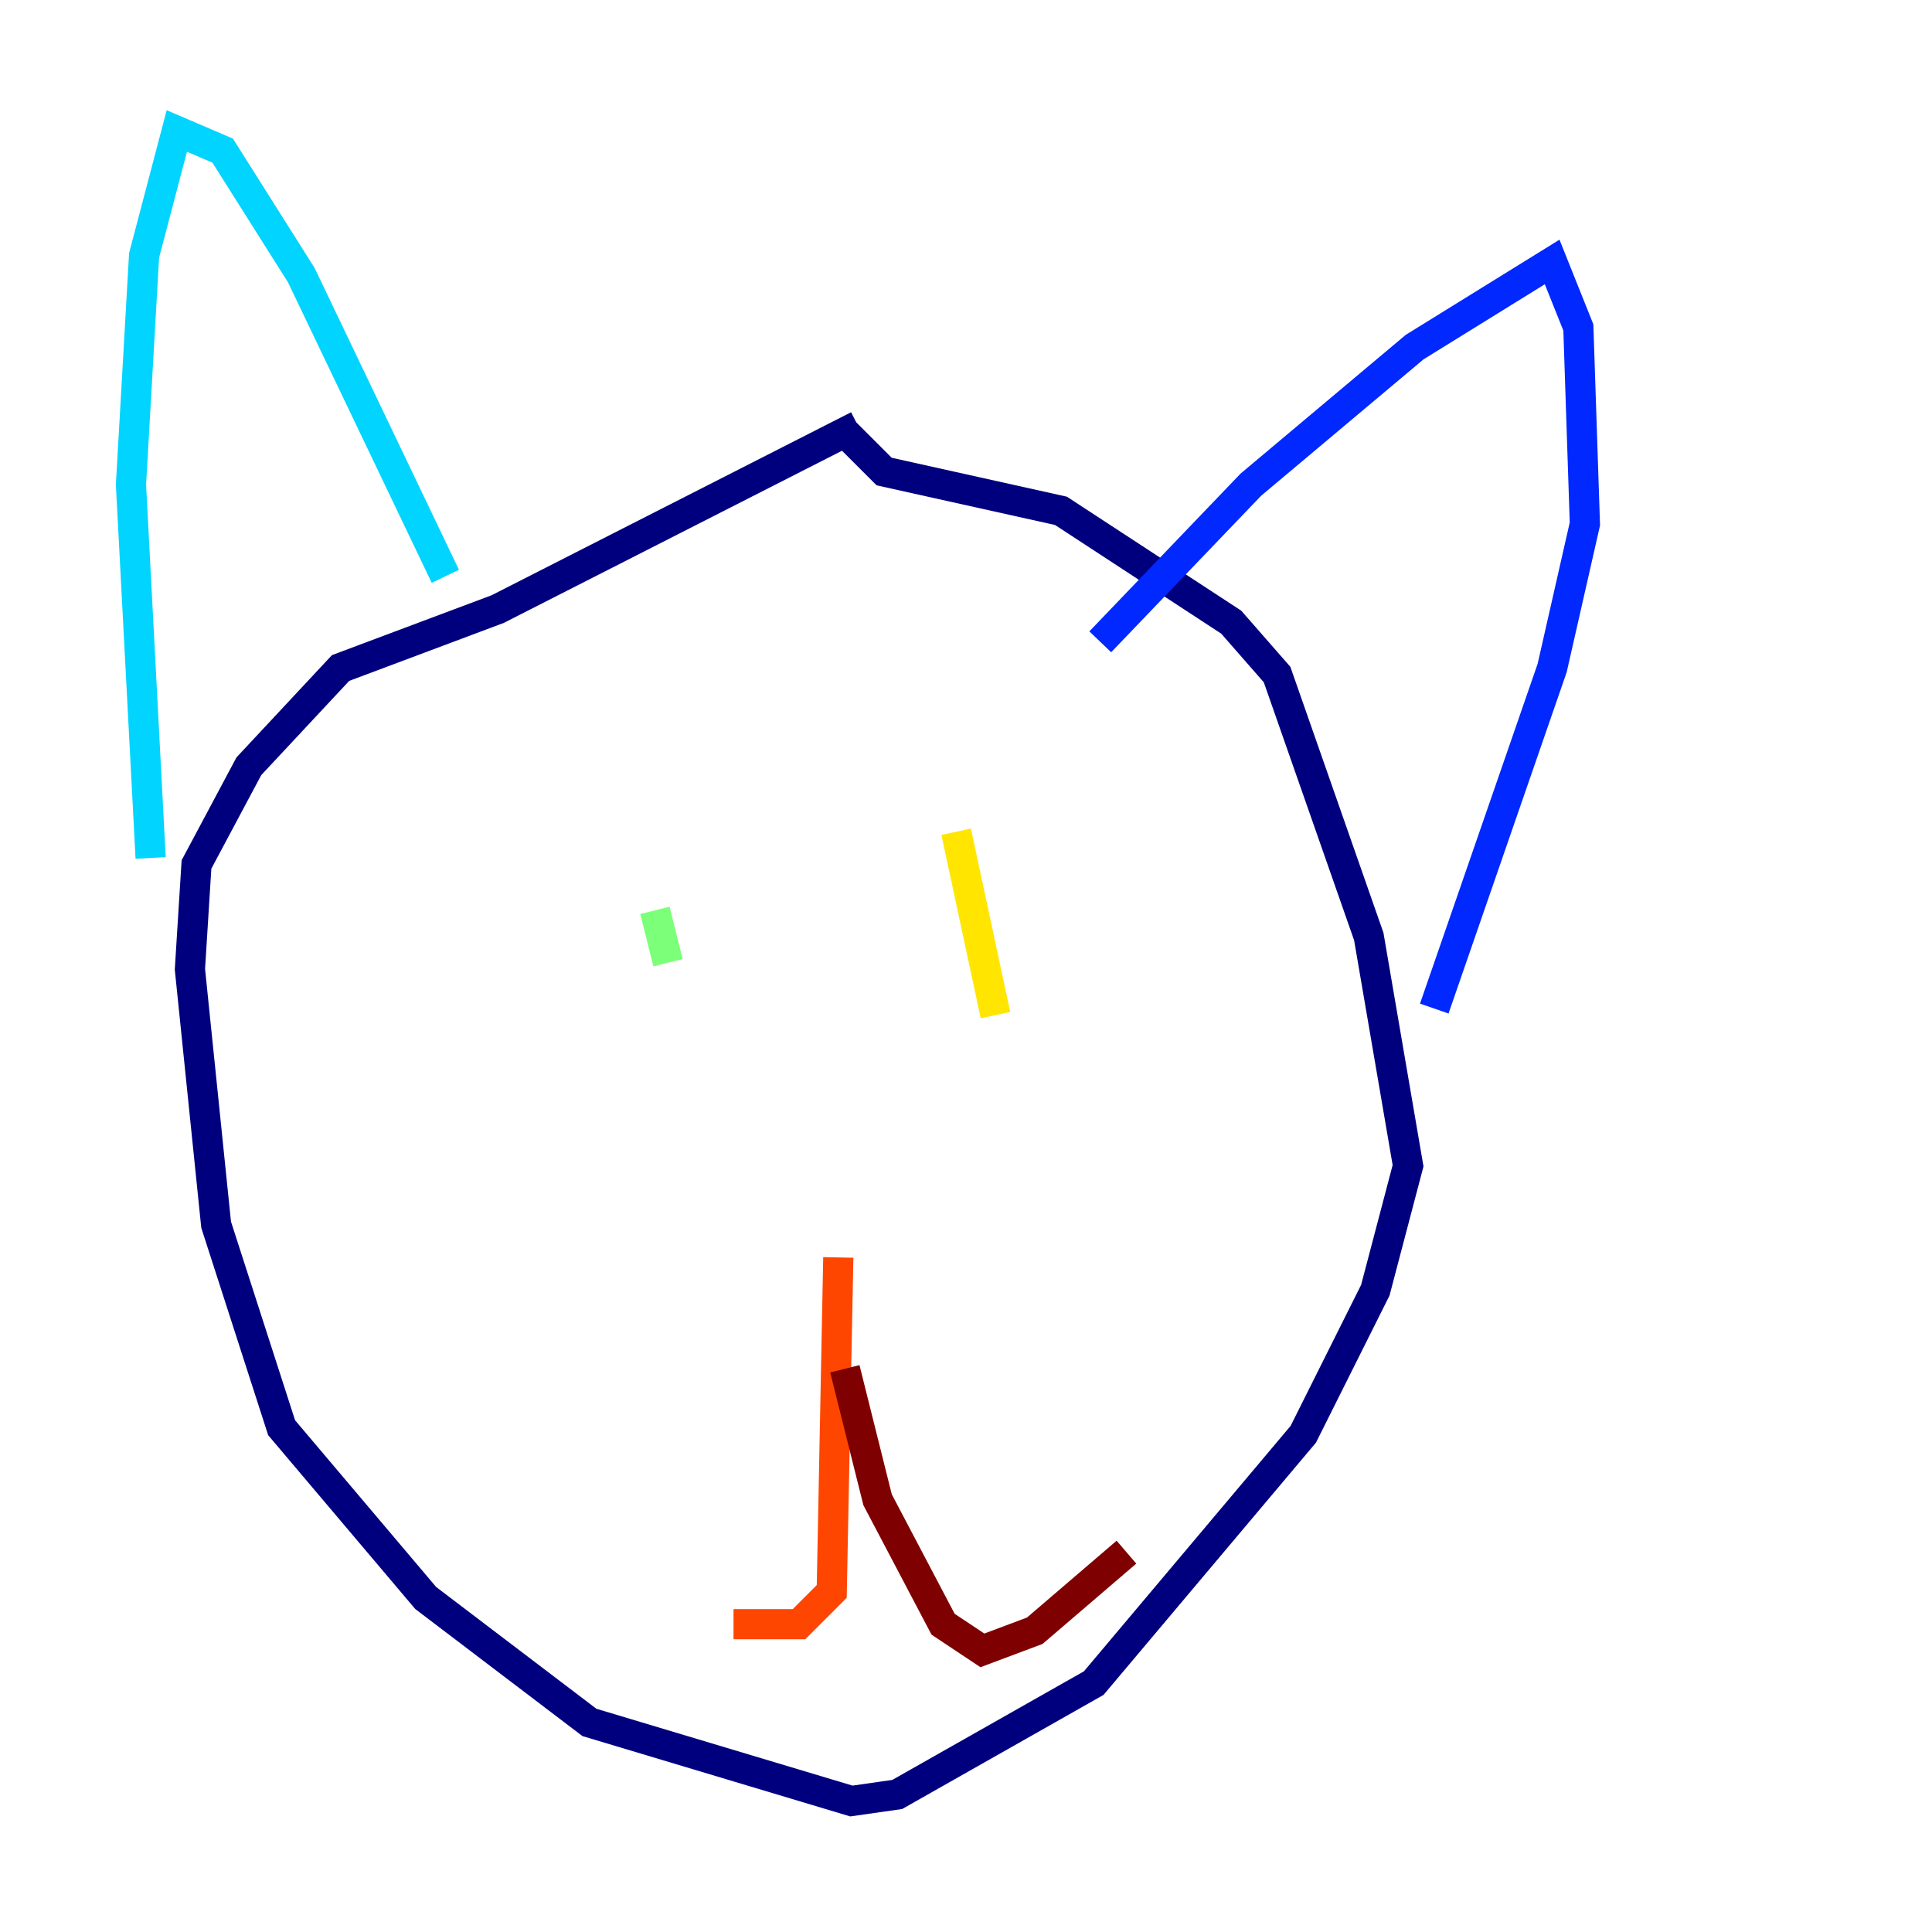 <?xml version="1.0" encoding="utf-8" ?>
<svg baseProfile="tiny" height="128" version="1.2" viewBox="0,0,128,128" width="128" xmlns="http://www.w3.org/2000/svg" xmlns:ev="http://www.w3.org/2001/xml-events" xmlns:xlink="http://www.w3.org/1999/xlink"><defs /><polyline fill="none" points="56.841,28.203 32.976,40.352 22.563,44.258 16.488,50.766 13.017,57.275 12.583,64.217 14.319,81.139 18.658,94.59 28.203,105.871 39.051,114.115 56.407,119.322 59.444,118.888 72.461,111.512 86.346,95.024 91.119,85.478 93.288,77.234 90.685,62.047 84.61,44.691 81.573,41.22 70.291,33.844 58.576,31.241 55.973,28.637" stroke="#00007f" stroke-width="2" /><polyline fill="none" points="72.895,42.522 82.875,32.108 93.722,22.997 102.834,17.356 104.57,21.695 105.003,34.712 102.834,44.258 95.024,66.82" stroke="#0028ff" stroke-width="2" /><polyline fill="none" points="29.505,38.183 19.959,18.224 14.752,9.98 11.715,8.678 9.546,16.922 8.678,32.108 9.98,56.841" stroke="#00d4ff" stroke-width="2" /><polyline fill="none" points="43.39,60.312 44.258,63.783" stroke="#7cff79" stroke-width="2" /><polyline fill="none" points="63.349,55.105 65.953,67.254" stroke="#ffe500" stroke-width="2" /><polyline fill="none" points="55.539,83.308 55.105,105.437 52.936,107.607 48.597,107.607" stroke="#ff4600" stroke-width="2" /><polyline fill="none" points="55.973,90.685 58.142,99.363 62.481,107.607 65.085,109.342 68.556,108.041 74.63,102.834" stroke="#7f0000" stroke-width="2" /></svg>